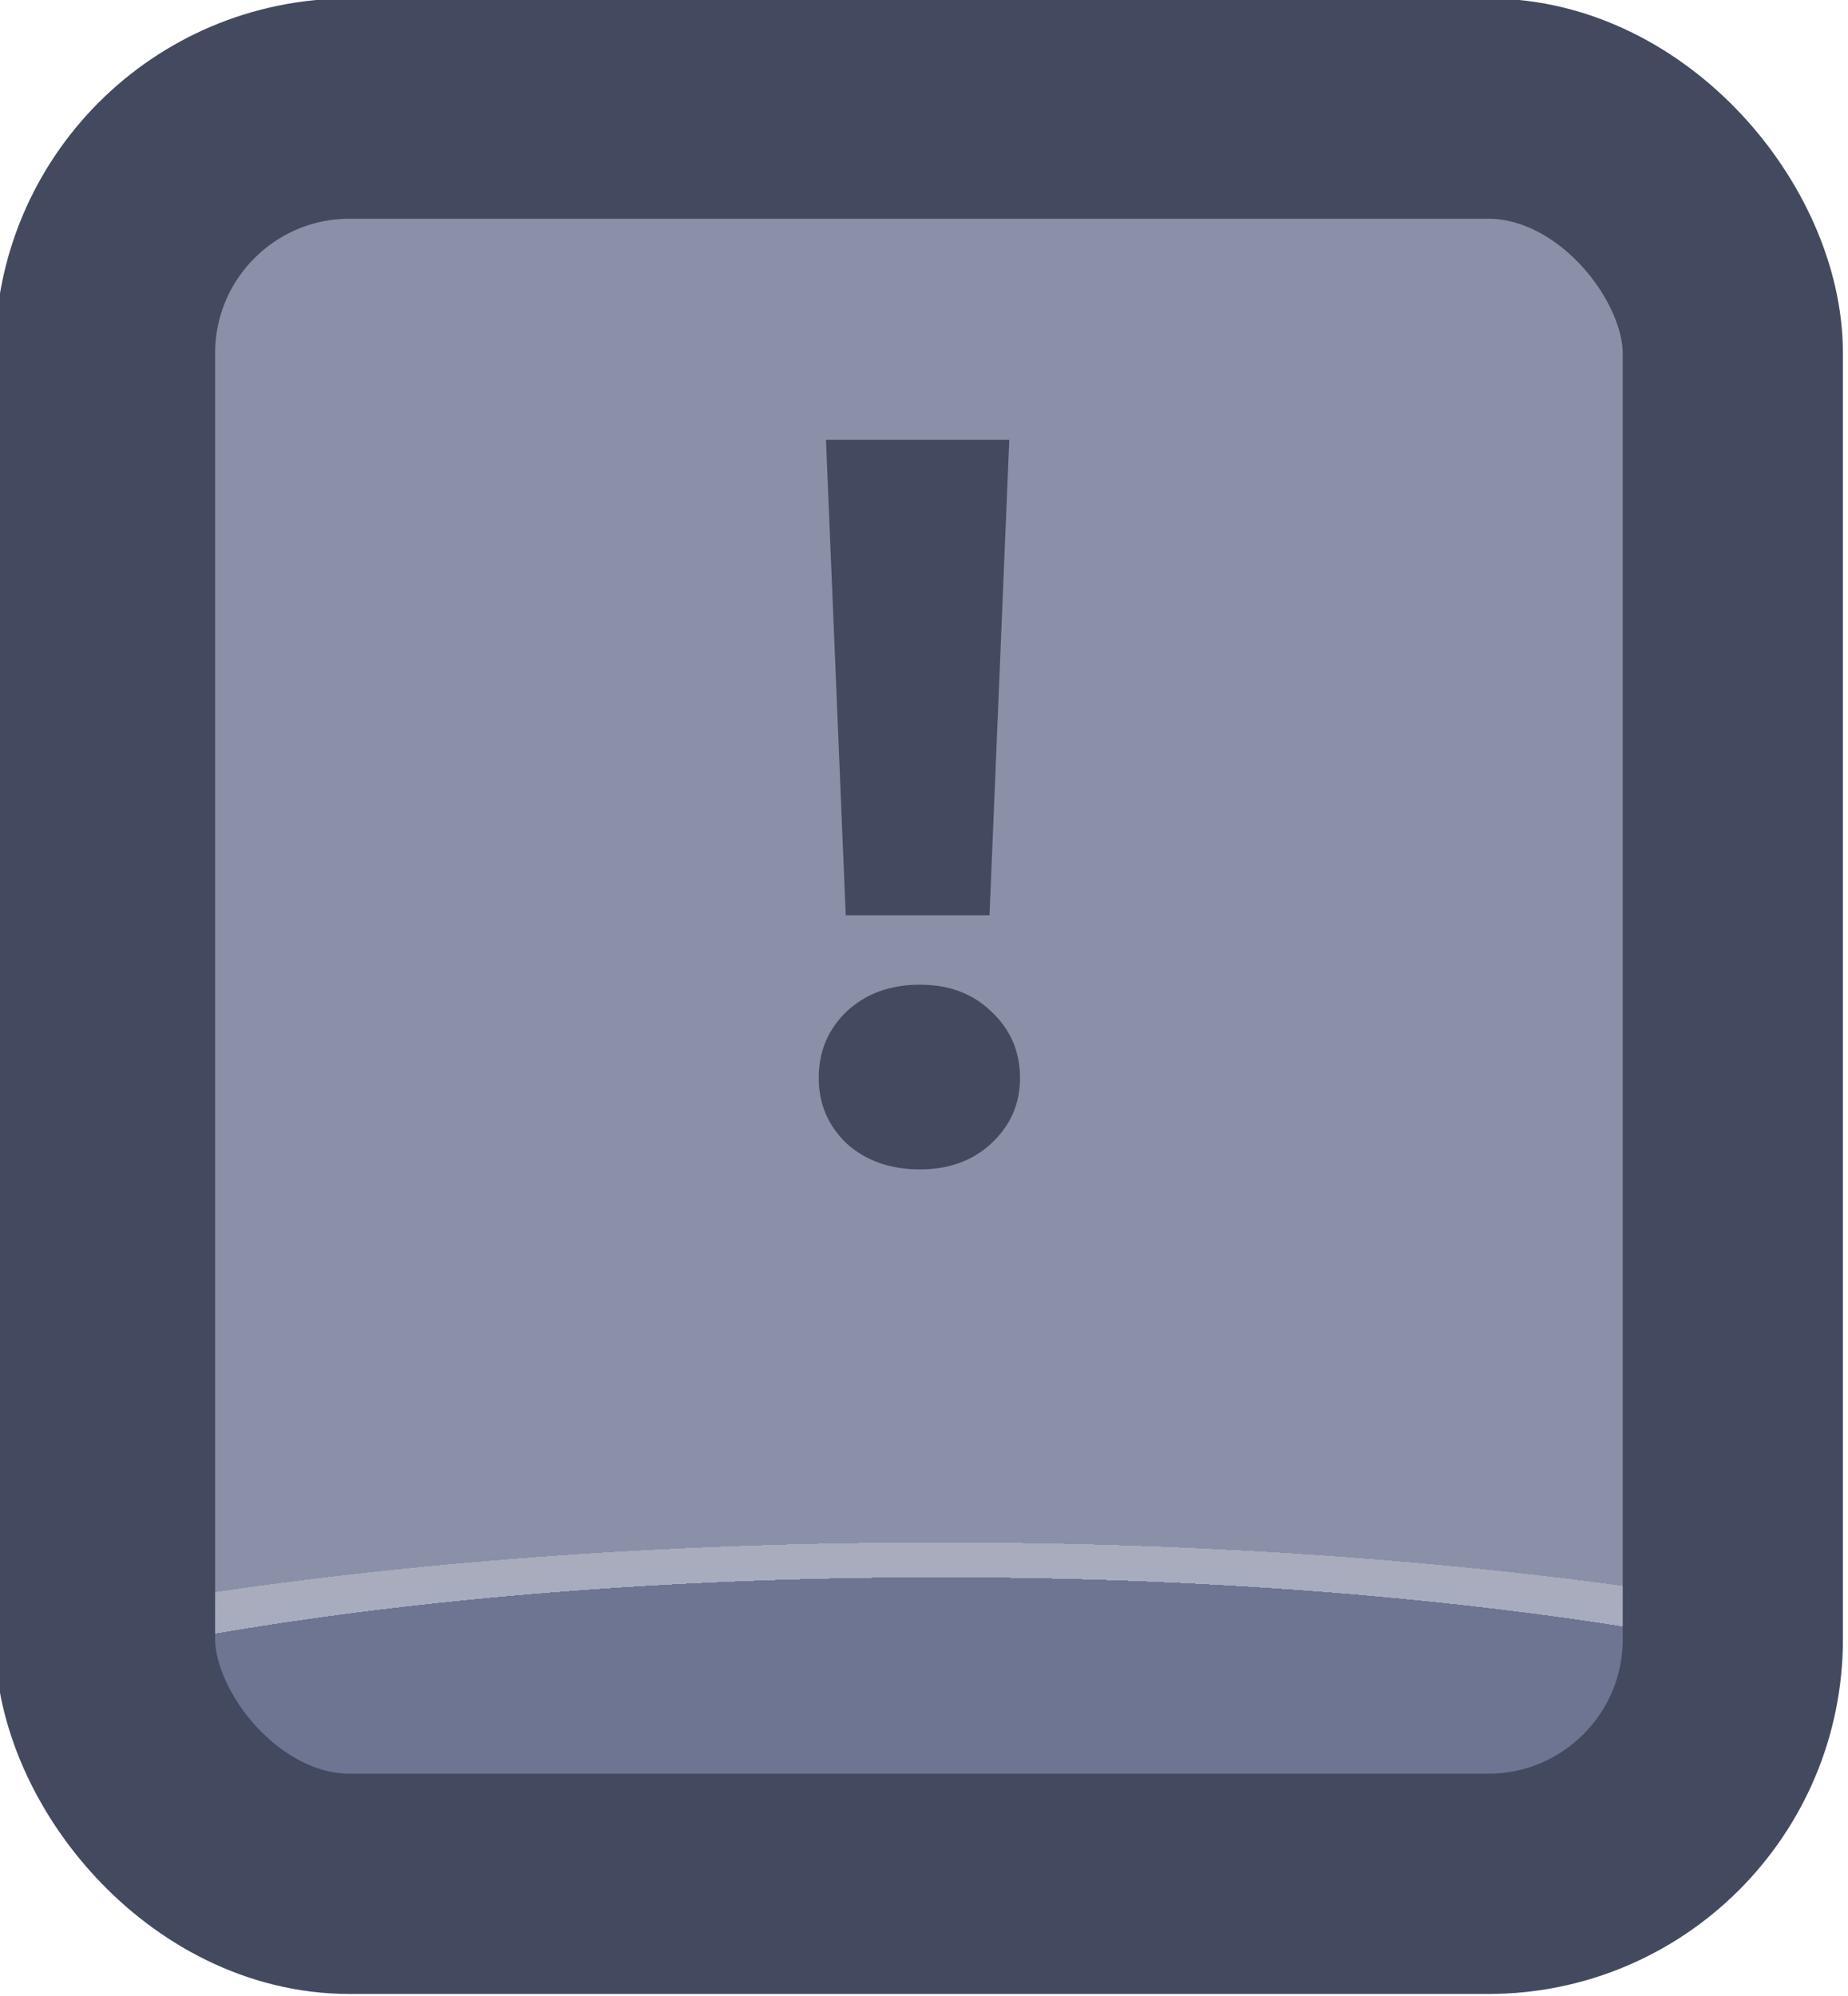 <?xml version="1.0" encoding="UTF-8" standalone="no"?>
<!-- Created with Inkscape (http://www.inkscape.org/) -->

<svg
   width="37.765"
   height="40.765"
   viewBox="0 0 9.992 10.786"
   version="1.1"
   id="svg1"
   xml:space="preserve"
   xmlns:xlink="http://www.w3.org/1999/xlink"
   xmlns="http://www.w3.org/2000/svg"
   xmlns:svg="http://www.w3.org/2000/svg"><defs
     id="defs1"><linearGradient
       id="linearGradient89"><stop
         style="stop-color:#434a5f;stop-opacity:1;"
         offset="1"
         id="stop89" /><stop
         style="stop-color:#434a5f;stop-opacity:1;"
         offset="1"
         id="stop90" /></linearGradient><linearGradient
       id="linearGradient1-1"><stop
         style="stop-color:#434a5f;stop-opacity:1;"
         offset="0.473"
         id="stop3" /><stop
         style="stop-color:#434a5f;stop-opacity:1;"
         offset="1"
         id="stop4" /></linearGradient><linearGradient
       id="linearGradient568"><stop
         style="stop-color:#6d7592;stop-opacity:1;"
         offset="0.181"
         id="stop565" /><stop
         style="stop-color:#a7adbe;stop-opacity:1;"
         offset="0.181"
         id="stop566" /><stop
         style="stop-color:#a8acbd;stop-opacity:1;"
         offset="0.201"
         id="stop567" /><stop
         style="stop-color:#8a90a8;stop-opacity:1;"
         offset="0.201"
         id="stop568" /></linearGradient><radialGradient
       xlink:href="#linearGradient568"
       id="radialGradient513"
       gradientUnits="userSpaceOnUse"
       gradientTransform="matrix(7.53,0,0,1.881,-2806.739,-184.196)"
       cx="452.625"
       cy="196.252"
       fx="452.625"
       fy="196.252"
       r="4.209" /><linearGradient
       xlink:href="#linearGradient1-1"
       id="linearGradient348"
       x1="597.236"
       y1="180.88"
       x2="605.653"
       y2="180.88"
       gradientUnits="userSpaceOnUse" /><linearGradient
       xlink:href="#linearGradient89"
       id="linearGradient968"
       x1="600.988"
       y1="180.008"
       x2="601.905"
       y2="180.008"
       gradientUnits="userSpaceOnUse" /></defs><g
     id="g456"
     transform="translate(-139.7,-12.7)"
     style="display:inline"><g
       id="g395"
       style="display:inline;paint-order:fill markers stroke"
       transform="matrix(1.187,0,0,1.187,-569.246,-196.621)"><rect
         style="opacity:1;fill:url(#radialGradient513);fill-opacity:1;stroke:url(#linearGradient348);stroke-width:1.003;stroke-linecap:round;stroke-linejoin:round;stroke-miterlimit:0;stroke-dasharray:none;stroke-opacity:1;paint-order:fill markers stroke"
         id="rect395"
         width="7.415"
         height="8.083"
         x="597.737"
         y="176.839"
         rx="1.114"
         ry="1.114" /><path
         d="m 601.856,178.347 -0.09,2.165 h -0.655 l -0.09,-2.165 z m -0.407,3.322 q -0.203,0 -0.334,-0.118 -0.127,-0.122 -0.127,-0.298 0,-0.181 0.127,-0.303 0.131,-0.122 0.334,-0.122 0.199,0 0.325,0.122 0.131,0.122 0.131,0.303 0,0.176 -0.131,0.298 -0.127,0.118 -0.325,0.118 z"
         id="text395"
         style="font-weight:bold;font-size:4.52px;font-family:Poppins;-inkscape-font-specification:'Poppins Bold';text-align:center;letter-spacing:0.1px;text-anchor:middle;fill:url(#linearGradient968);stroke-width:1.991;stroke-linecap:round;stroke-linejoin:round;stroke-dasharray:3.981, 1.991"
         aria-label="!" /></g></g></svg>
